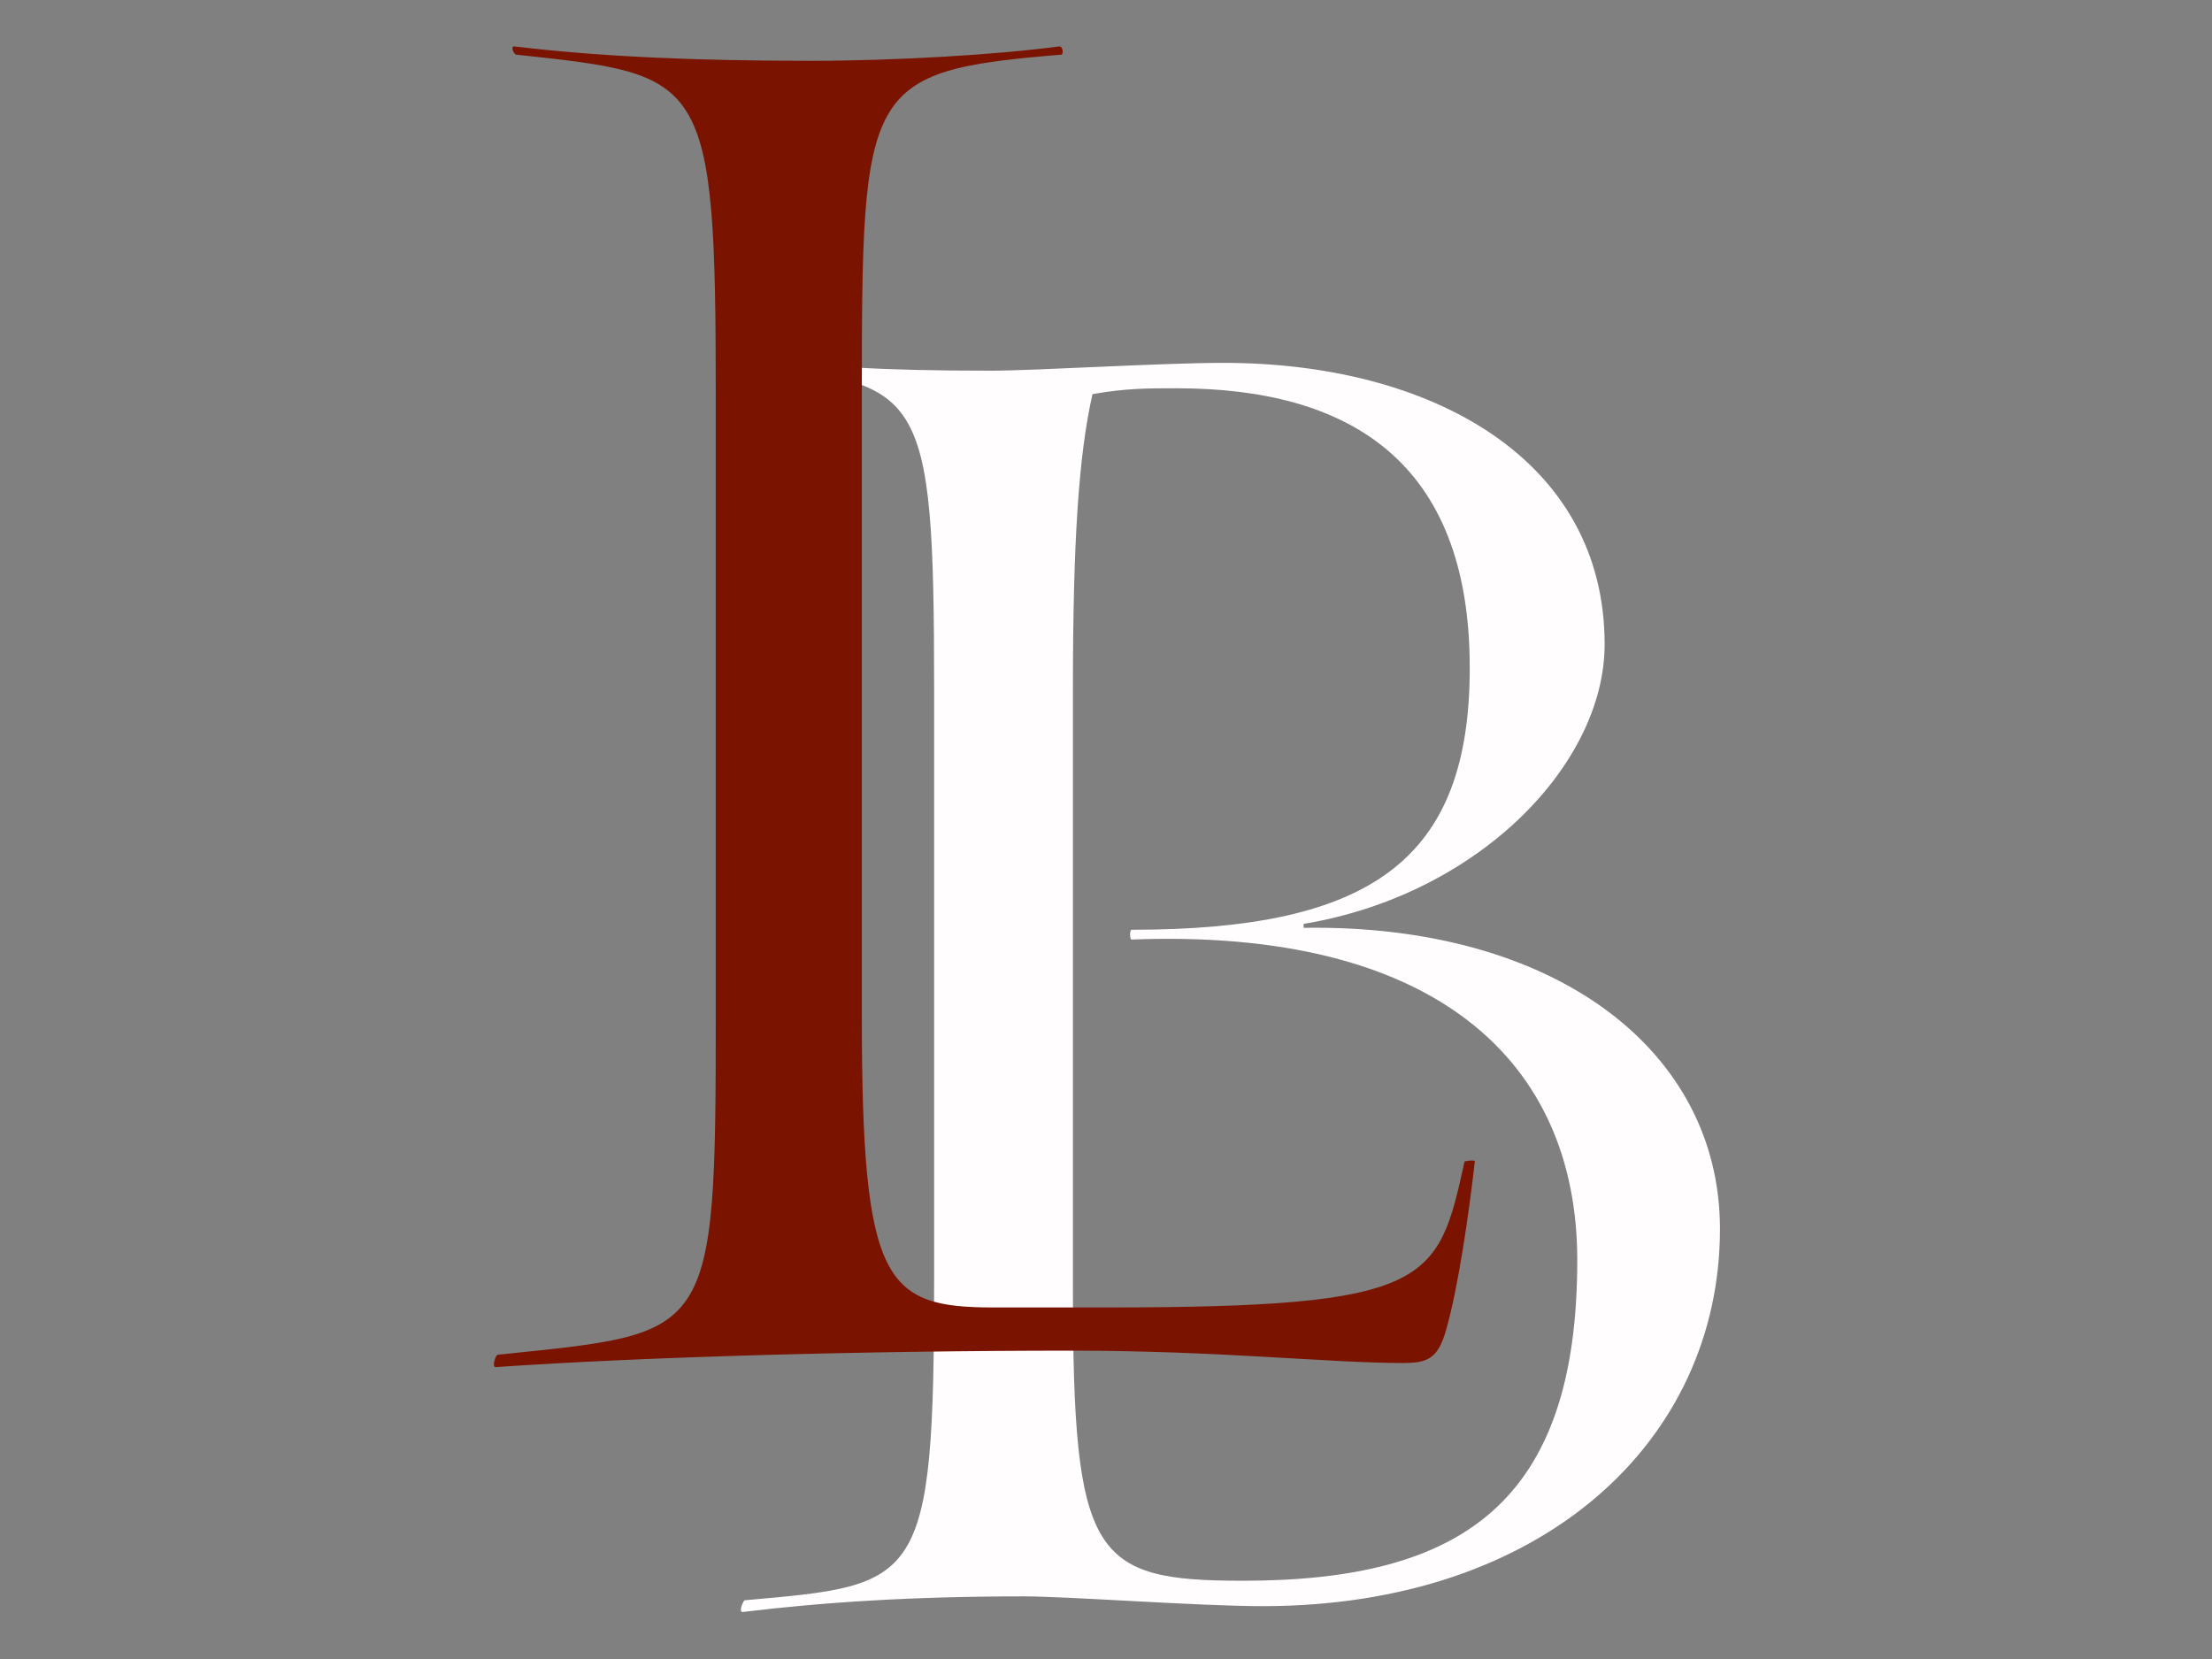 <?xml version="1.0" encoding="utf-8"?>
<!-- Generator: Adobe Illustrator 15.1.0, SVG Export Plug-In . SVG Version: 6.00 Build 0)  -->
<!DOCTYPE svg PUBLIC "-//W3C//DTD SVG 1.1//EN" "http://www.w3.org/Graphics/SVG/1.1/DTD/svg11.dtd">
<svg version="1.1" id="Layer_1" xmlns="http://www.w3.org/2000/svg" xmlns:xlink="http://www.w3.org/1999/xlink" x="0px" y="0px"
	 width="800px" height="600px" viewBox="0 0 800 600" enable-background="new 0 0 800 600" xml:space="preserve">
<rect x="0" y="0" width="800" height="600" fill="#808080" stroke="none"/>
<g>
	<path fill="#FFFDFE" d="M370.36,577.35c-40.299,0-72.82,2.121-101.808,5.656c-1.414,0,0-3.535,0.707-4.242
		c63.63-5.655,68.579-4.948,68.579-116.654V250.009c0-111.706-4.242-110.999-69.286-118.069c-0.707,0-1.414-2.828,0-2.828
		c28.987,3.535,49.489,4.949,89.789,4.949c16.261,0,61.509-2.828,84.133-2.828c74.942,0,137.865,34.643,137.865,101.808
		c0,43.127-45.248,90.496-108.878,101.102v1.414c91.202-1.414,150.591,44.541,150.591,108.878
		c0,76.355-63.63,136.451-165.438,136.451C433.282,580.885,386.62,577.35,370.36,577.35z M409.244,336.262
		c86.961,0,122.312-25.451,122.312-94.737c0-74.942-43.834-101.101-106.05-101.101c-10.605,0-18.383,0-30.401,2.121
		c-4.949,21.917-7.07,53.025-7.07,106.757v216.342c0,97.566,7.07,106.051,61.51,106.051c79.184,0,120.896-28.279,120.896-115.948
		c0-72.113-51.611-120.189-161.196-115.948C408.537,339.797,408.537,336.262,409.244,336.262z"/>
</g>
<g>
	<path fill="#7A1400" d="M507.364,492.948c-26.784,0-66.216-4.464-119.785-4.464c-73.655,0-154.751,2.231-208.32,5.951
		c-1.488,0,0-4.464,0.744-4.464c77.376-8.185,78.864-4.464,78.864-122.761v-223.2c0-117.552-3.721-116.809-72.168-124.249
		c-0.744,0-2.232-2.976-0.744-2.976c31.249,3.72,65.473,5.208,107.137,5.208c31.248,0,67.704-2.232,90.023-5.208
		c1.488,0,1.488,2.976,0.744,2.976c-71.424,5.952-72.168,11.16-72.168,124.249v223.201c0,96.721,8.185,105.648,47.616,105.648h40.92
		c117.553,0,119.785-8.929,129.457-52.824c0,0,3.72-0.744,3.72,0c-2.231,19.344-5.952,45.384-10.416,61.008
		C520.013,491.46,516.291,492.948,507.364,492.948z"/>
</g>
</svg>
